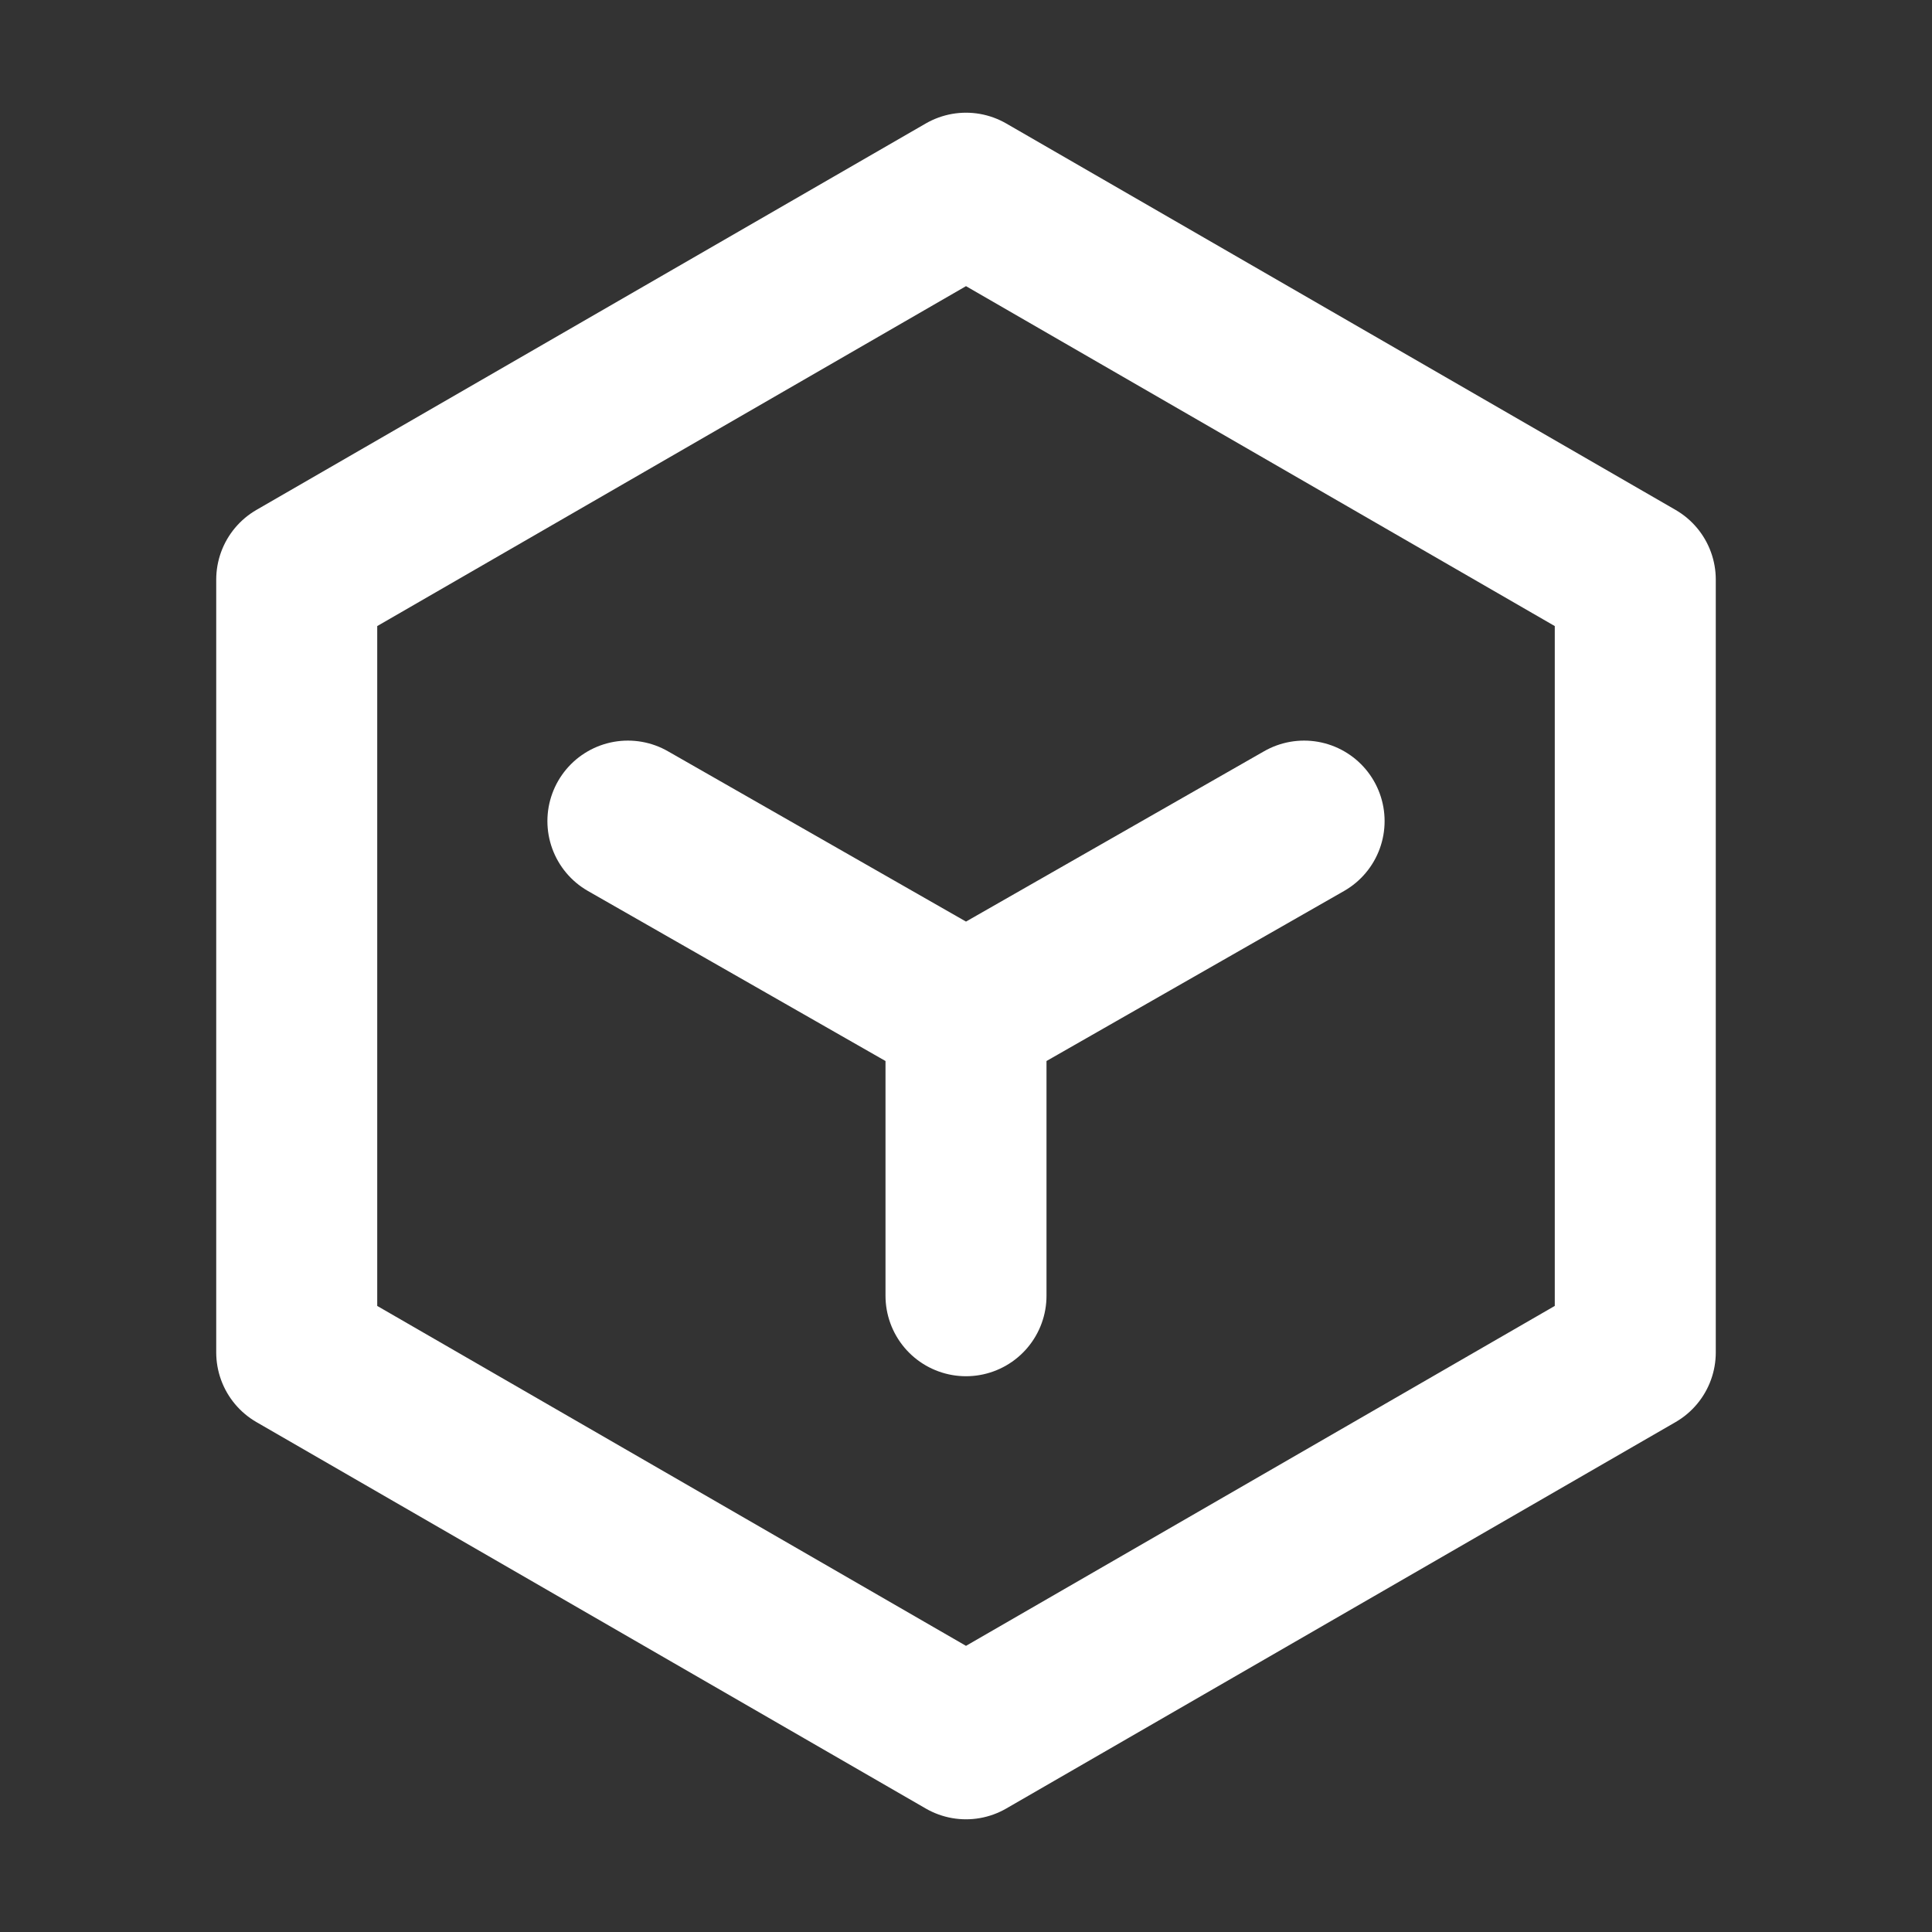 <svg width="24" height="24" viewBox="0 0 24 24" fill="none" xmlns="http://www.w3.org/2000/svg">
<rect x="0" y="0" width="24" height="24" fill="#333333" stroke="none"/>
<path d="M12 16.096V12.6M12 12.6L7.8 10.2M12 12.6L16.2 10.2M12 2.4L20.314 7.2V16.8L12 21.6L3.686 16.8V7.2L12 2.4Z" stroke="white" stroke-width="2" stroke-linecap="round" stroke-linejoin="round"/>
</svg>
